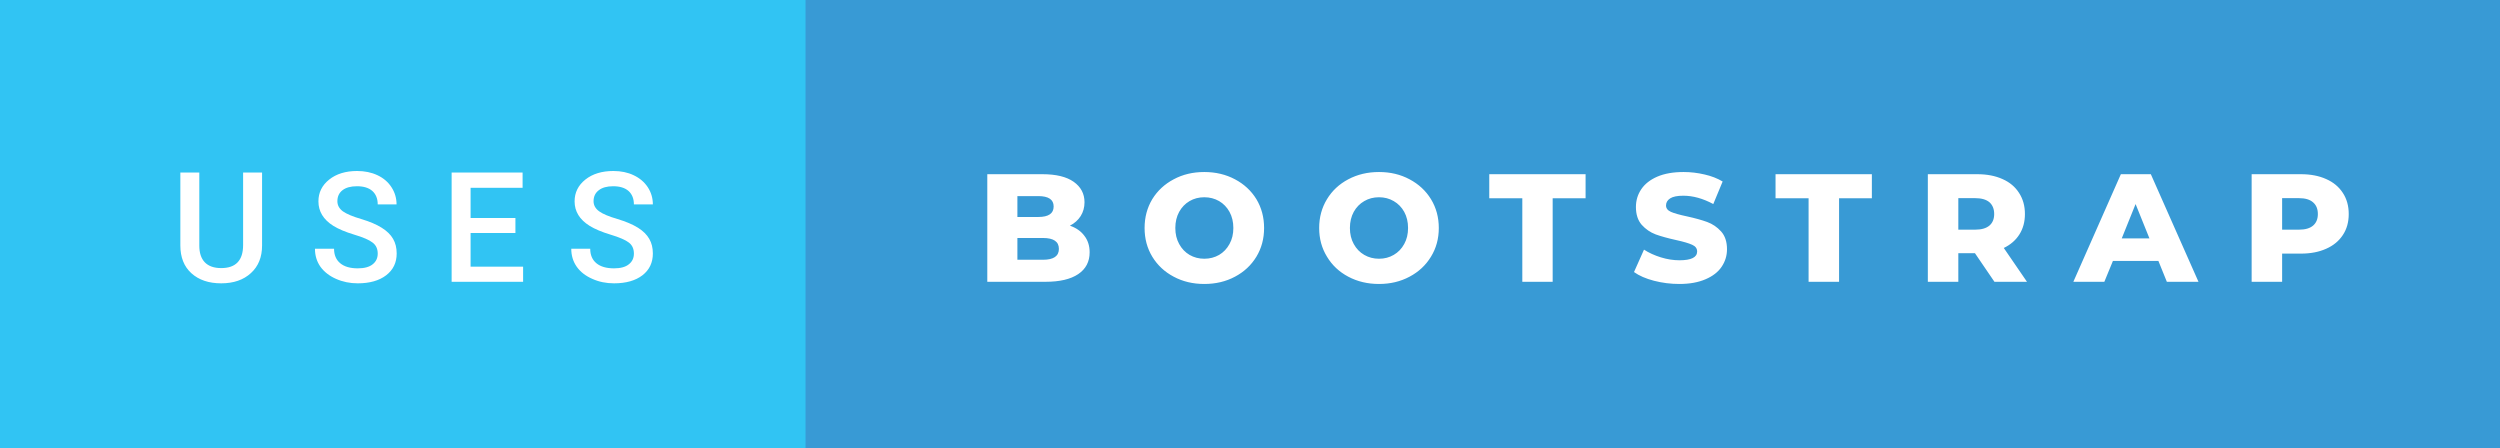 <svg xmlns="http://www.w3.org/2000/svg" width="195.18" height="35" viewBox="0 0 195.18 35"><rect x="0" y="0" width="195.18" height="35" fill="#333333" stroke="none"/><rect class="svg__rect" x="0" y="0" width="64.89" height="35" fill="#31C4F3"/><rect class="svg__rect" x="62.89" y="0" width="132.29" height="35" fill="#389AD5"/><path class="svg__text" d="M14.08 19.16L14.08 19.16L14.08 13.47L15.56 13.47L15.56 19.18Q15.56 20.03 15.99 20.48Q16.43 20.93 17.27 20.93L17.27 20.93Q18.98 20.93 18.98 19.13L18.98 19.13L18.98 13.47L20.46 13.47L20.46 19.17Q20.46 20.53 19.59 21.32Q18.72 22.12 17.27 22.12L17.27 22.12Q15.81 22.12 14.94 21.33Q14.08 20.55 14.08 19.16ZM24.59 19.42L24.59 19.42L26.08 19.42Q26.08 20.15 26.56 20.55Q27.04 20.95 27.93 20.95L27.93 20.95Q28.71 20.95 29.10 20.63Q29.49 20.32 29.49 19.80L29.49 19.80Q29.49 19.24 29.09 18.94Q28.70 18.63 27.66 18.32Q26.63 18.01 26.02 17.63L26.02 17.63Q24.86 16.90 24.86 15.72L24.86 15.72Q24.86 14.69 25.70 14.02Q26.54 13.35 27.88 13.35L27.88 13.35Q28.77 13.35 29.47 13.68Q30.17 14.01 30.56 14.61Q30.96 15.22 30.96 15.96L30.96 15.96L29.49 15.96Q29.49 15.29 29.07 14.91Q28.65 14.54 27.87 14.54L27.87 14.54Q27.14 14.54 26.74 14.85Q26.34 15.16 26.34 15.71L26.34 15.71Q26.34 16.18 26.77 16.50Q27.21 16.81 28.20 17.10Q29.20 17.40 29.80 17.78Q30.41 18.16 30.69 18.65Q30.97 19.13 30.97 19.79L30.97 19.79Q30.97 20.86 30.15 21.49Q29.33 22.12 27.93 22.12L27.93 22.12Q27.01 22.12 26.23 21.77Q25.46 21.43 25.02 20.83Q24.59 20.22 24.59 19.42ZM40.84 22L35.26 22L35.26 13.47L40.80 13.47L40.80 14.66L36.74 14.66L36.74 17.02L40.24 17.02L40.24 18.19L36.74 18.19L36.74 20.82L40.84 20.82L40.84 22ZM44.60 19.42L44.60 19.42L46.08 19.42Q46.08 20.15 46.56 20.55Q47.04 20.95 47.94 20.95L47.94 20.95Q48.71 20.95 49.10 20.63Q49.49 20.32 49.49 19.80L49.49 19.80Q49.49 19.24 49.10 18.94Q48.70 18.63 47.67 18.32Q46.64 18.01 46.03 17.63L46.03 17.63Q44.86 16.90 44.86 15.72L44.86 15.72Q44.86 14.69 45.70 14.02Q46.54 13.35 47.89 13.35L47.89 13.35Q48.78 13.35 49.47 13.68Q50.17 14.01 50.57 14.61Q50.97 15.22 50.97 15.96L50.97 15.96L49.49 15.96Q49.49 15.29 49.07 14.91Q48.65 14.54 47.87 14.54L47.87 14.54Q47.15 14.54 46.75 14.85Q46.34 15.16 46.34 15.71L46.34 15.71Q46.34 16.18 46.78 16.50Q47.21 16.81 48.21 17.10Q49.20 17.40 49.81 17.78Q50.41 18.16 50.69 18.65Q50.97 19.13 50.97 19.79L50.97 19.79Q50.97 20.86 50.16 21.49Q49.34 22.12 47.94 22.12L47.94 22.12Q47.01 22.12 46.24 21.77Q45.46 21.43 45.03 20.83Q44.60 20.22 44.60 19.42Z" fill="#FFFFFF"/><path class="svg__text" d="M81.62 22L77.08 22L77.08 13.60L81.38 13.60Q82.98 13.60 83.82 14.19Q84.67 14.79 84.67 15.79L84.67 15.79Q84.67 16.39 84.37 16.87Q84.07 17.34 83.53 17.62L83.53 17.62Q84.26 17.87 84.66 18.41Q85.07 18.94 85.07 19.70L85.07 19.70Q85.07 20.80 84.18 21.40Q83.29 22 81.62 22L81.62 22ZM79.43 18.58L79.43 20.28L81.43 20.28Q82.67 20.28 82.67 19.43L82.67 19.43Q82.67 18.58 81.43 18.58L81.43 18.58L79.43 18.58ZM79.43 15.31L79.43 16.94L81.06 16.94Q82.26 16.94 82.26 16.12L82.26 16.12Q82.26 15.31 81.06 15.31L81.06 15.31L79.43 15.31ZM89.36 17.80L89.36 17.80Q89.36 16.55 89.96 15.55Q90.57 14.56 91.63 14.00Q92.69 13.43 94.02 13.43L94.02 13.43Q95.35 13.43 96.42 14.00Q97.48 14.56 98.09 15.55Q98.69 16.55 98.69 17.80L98.69 17.80Q98.69 19.05 98.09 20.04Q97.48 21.04 96.42 21.60Q95.36 22.17 94.02 22.17L94.02 22.17Q92.69 22.17 91.63 21.60Q90.57 21.04 89.96 20.04Q89.36 19.05 89.36 17.80ZM91.76 17.80L91.76 17.80Q91.76 18.51 92.06 19.05Q92.36 19.60 92.87 19.90Q93.39 20.20 94.02 20.20L94.02 20.20Q94.66 20.20 95.18 19.90Q95.69 19.60 95.99 19.05Q96.29 18.51 96.29 17.80L96.29 17.80Q96.29 17.09 95.99 16.54Q95.69 16 95.18 15.70Q94.66 15.40 94.02 15.40L94.02 15.40Q93.38 15.40 92.87 15.70Q92.36 16 92.06 16.54Q91.76 17.09 91.76 17.80ZM102.99 17.80L102.99 17.80Q102.99 16.55 103.60 15.55Q104.20 14.56 105.26 14.00Q106.33 13.43 107.66 13.43L107.66 13.43Q108.99 13.43 110.05 14.00Q111.11 14.56 111.72 15.55Q112.33 16.55 112.33 17.80L112.33 17.80Q112.33 19.05 111.72 20.04Q111.11 21.04 110.05 21.60Q108.99 22.17 107.66 22.17L107.66 22.17Q106.33 22.17 105.26 21.60Q104.20 21.04 103.60 20.04Q102.99 19.05 102.99 17.80ZM105.39 17.80L105.39 17.80Q105.39 18.51 105.69 19.05Q105.99 19.60 106.51 19.90Q107.03 20.20 107.66 20.20L107.66 20.20Q108.30 20.20 108.81 19.90Q109.33 19.60 109.63 19.05Q109.93 18.51 109.93 17.80L109.93 17.80Q109.93 17.09 109.63 16.54Q109.33 16 108.81 15.70Q108.30 15.40 107.66 15.40L107.66 15.40Q107.02 15.40 106.51 15.70Q105.99 16 105.69 16.54Q105.39 17.09 105.39 17.80ZM118.85 15.48L116.27 15.48L116.27 13.60L123.79 13.60L123.79 15.48L121.22 15.48L121.22 22L118.85 22L118.85 15.48ZM127.57 21.24L127.57 21.24L128.35 19.49Q128.92 19.86 129.66 20.09Q130.40 20.32 131.12 20.32L131.12 20.32Q132.49 20.32 132.50 19.64L132.50 19.64Q132.50 19.28 132.11 19.11Q131.72 18.93 130.85 18.74L130.85 18.74Q129.90 18.53 129.26 18.30Q128.63 18.06 128.17 17.55Q127.72 17.03 127.72 16.16L127.72 16.16Q127.72 15.39 128.14 14.77Q128.56 14.15 129.39 13.79Q130.23 13.43 131.44 13.43L131.44 13.43Q132.26 13.43 133.07 13.62Q133.87 13.80 134.49 14.17L134.49 14.17L133.76 15.93Q132.55 15.28 131.42 15.28L131.42 15.28Q130.71 15.28 130.39 15.49Q130.07 15.70 130.07 16.04L130.07 16.04Q130.07 16.37 130.45 16.54Q130.84 16.71 131.69 16.89L131.69 16.89Q132.65 17.10 133.28 17.33Q133.91 17.56 134.37 18.07Q134.83 18.58 134.83 19.46L134.83 19.46Q134.83 20.21 134.41 20.83Q134.00 21.44 133.16 21.80Q132.31 22.17 131.11 22.17L131.11 22.17Q130.09 22.17 129.13 21.92Q128.17 21.67 127.57 21.24ZM141.20 15.48L138.62 15.48L138.62 13.60L146.14 13.60L146.14 15.48L143.58 15.48L143.58 22L141.20 22L141.20 15.48ZM152.89 22L150.51 22L150.51 13.60L154.36 13.60Q155.50 13.60 156.34 13.98Q157.18 14.35 157.63 15.06Q158.09 15.76 158.09 16.71L158.09 16.71Q158.09 17.62 157.66 18.30Q157.23 18.98 156.44 19.36L156.44 19.36L158.25 22L155.71 22L154.19 19.77L152.89 19.77L152.89 22ZM152.89 15.47L152.89 17.93L154.21 17.93Q154.94 17.93 155.32 17.61Q155.69 17.29 155.69 16.71L155.69 16.71Q155.69 16.12 155.32 15.79Q154.94 15.47 154.21 15.47L154.21 15.47L152.89 15.47ZM164.29 22L161.87 22L165.58 13.60L167.92 13.60L171.64 22L169.17 22L168.51 20.37L164.96 20.37L164.29 22ZM166.73 15.93L165.65 18.61L167.81 18.61L166.73 15.93ZM178.17 22L175.79 22L175.79 13.60L179.63 13.60Q180.77 13.60 181.61 13.98Q182.45 14.35 182.91 15.06Q183.37 15.76 183.37 16.71L183.37 16.71Q183.37 17.66 182.91 18.35Q182.45 19.05 181.61 19.42Q180.77 19.80 179.63 19.80L179.63 19.80L178.17 19.80L178.17 22ZM178.17 15.47L178.17 17.93L179.49 17.93Q180.22 17.93 180.59 17.61Q180.96 17.29 180.96 16.71L180.96 16.71Q180.96 16.12 180.59 15.80Q180.22 15.47 179.49 15.47L179.49 15.47L178.17 15.47Z" fill="#FFFFFF" x="75.89"/></svg>